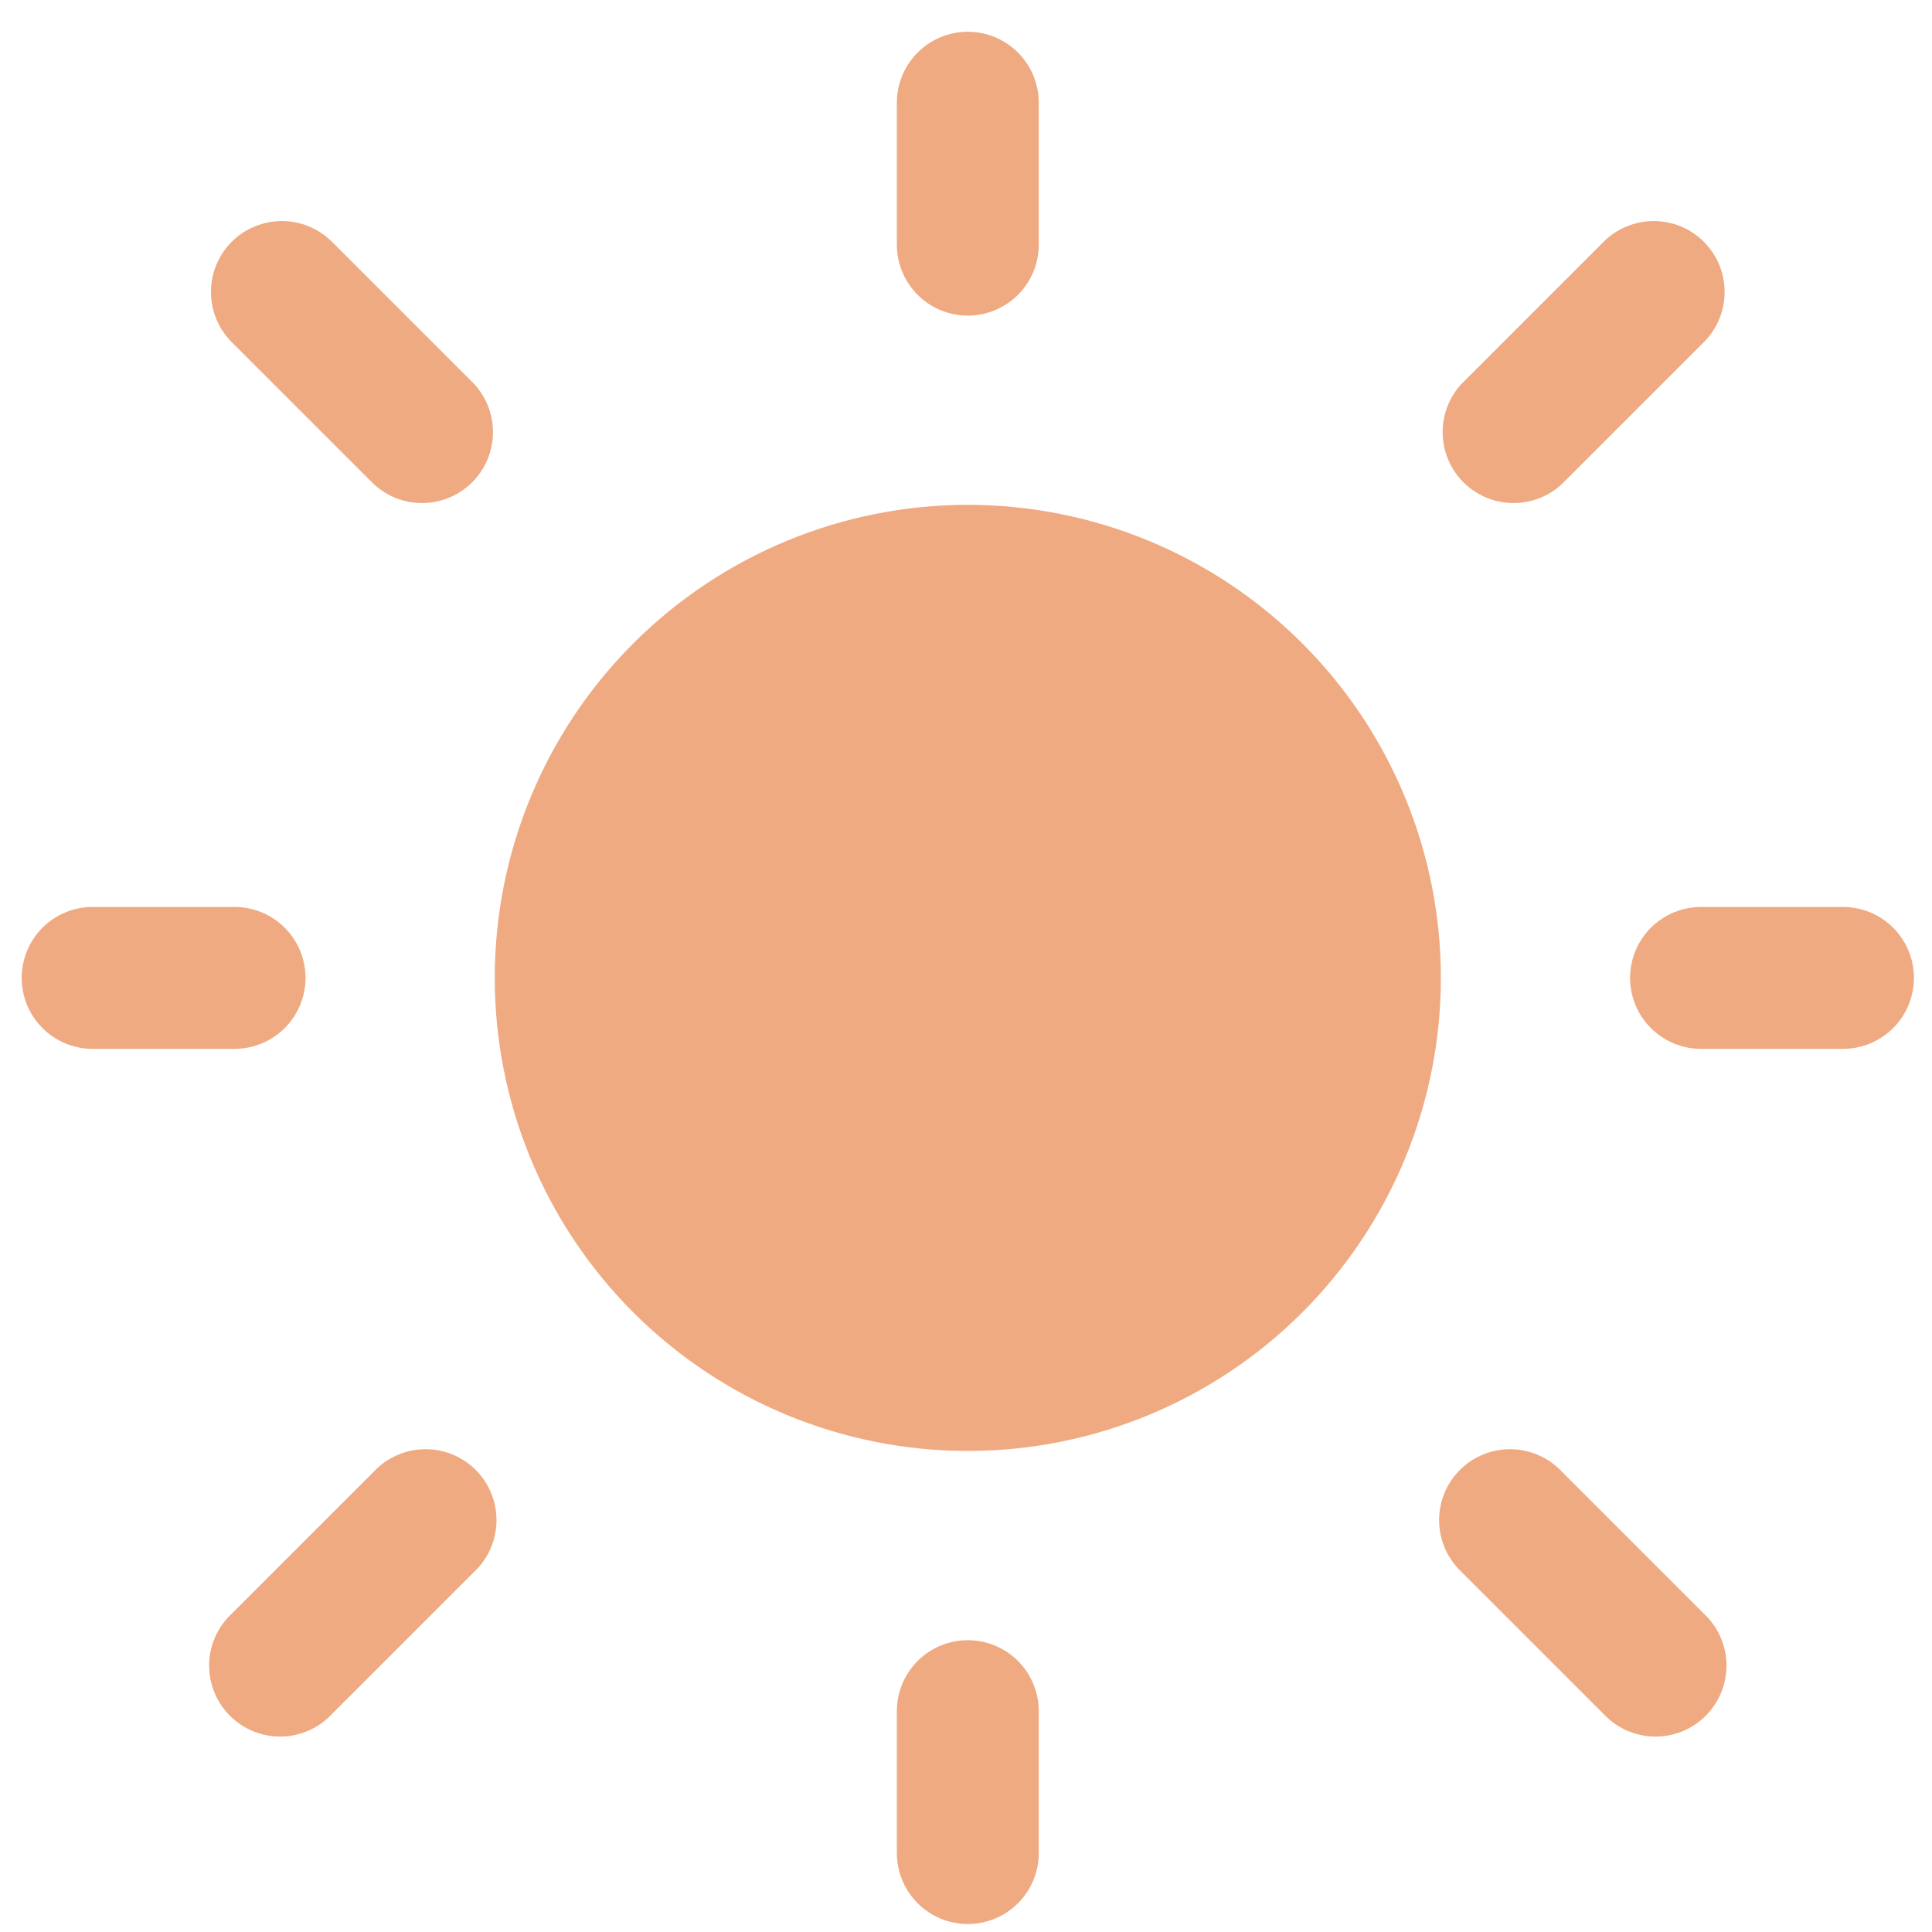 <svg width="57" height="57" viewBox="0 0 57 57" fill="none" xmlns="http://www.w3.org/2000/svg">
<path id="Vector" d="M28.553 0.937C29.108 0.937 29.641 1.158 30.034 1.551C30.426 1.943 30.647 2.476 30.647 3.031V7.218C30.647 7.773 30.426 8.306 30.034 8.698C29.641 9.091 29.108 9.311 28.553 9.311C27.998 9.311 27.465 9.091 27.073 8.698C26.68 8.306 26.46 7.773 26.46 7.218V3.031C26.46 2.476 26.68 1.943 27.073 1.551C27.465 1.158 27.998 0.937 28.553 0.937ZM42.51 28.851C42.51 32.553 41.04 36.102 38.422 38.72C35.805 41.337 32.255 42.808 28.553 42.808C24.852 42.808 21.302 41.337 18.684 38.72C16.067 36.102 14.597 32.553 14.597 28.851C14.597 25.149 16.067 21.599 18.684 18.982C21.302 16.365 24.852 14.894 28.553 14.894C32.255 14.894 35.805 16.365 38.422 18.982C41.04 21.599 42.51 25.149 42.51 28.851ZM54.373 30.945C54.929 30.945 55.461 30.724 55.854 30.331C56.246 29.939 56.467 29.406 56.467 28.851C56.467 28.296 56.246 27.763 55.854 27.371C55.461 26.978 54.929 26.758 54.373 26.758H50.186C49.631 26.758 49.099 26.978 48.706 27.371C48.313 27.763 48.093 28.296 48.093 28.851C48.093 29.406 48.313 29.939 48.706 30.331C49.099 30.724 49.631 30.945 50.186 30.945H54.373ZM28.553 48.391C29.108 48.391 29.641 48.611 30.034 49.004C30.426 49.396 30.647 49.929 30.647 50.484V54.671C30.647 55.226 30.426 55.759 30.034 56.151C29.641 56.544 29.108 56.765 28.553 56.765C27.998 56.765 27.465 56.544 27.073 56.151C26.68 55.759 26.46 55.226 26.46 54.671V50.484C26.46 49.929 26.68 49.396 27.073 49.004C27.465 48.611 27.998 48.391 28.553 48.391ZM6.92 30.945C7.475 30.945 8.008 30.724 8.401 30.331C8.793 29.939 9.014 29.406 9.014 28.851C9.014 28.296 8.793 27.763 8.401 27.371C8.008 26.978 7.475 26.758 6.92 26.758H2.733C2.178 26.758 1.645 26.978 1.253 27.371C0.86 27.763 0.64 28.296 0.64 28.851C0.64 29.406 0.86 29.939 1.253 30.331C1.645 30.724 2.178 30.945 2.733 30.945H6.92ZM6.836 7.134C7.229 6.742 7.761 6.522 8.316 6.522C8.871 6.522 9.403 6.742 9.795 7.134L13.982 11.321C14.352 11.718 14.553 12.243 14.544 12.785C14.534 13.328 14.315 13.845 13.931 14.229C13.547 14.612 13.03 14.832 12.488 14.842C11.945 14.851 11.42 14.65 11.024 14.28L6.836 10.093C6.444 9.701 6.224 9.168 6.224 8.614C6.224 8.059 6.444 7.527 6.836 7.134ZM9.795 50.568C9.604 50.773 9.373 50.938 9.116 51.053C8.859 51.167 8.582 51.229 8.301 51.234C8.02 51.239 7.74 51.187 7.48 51.082C7.219 50.976 6.982 50.82 6.783 50.621C6.585 50.422 6.428 50.185 6.323 49.925C6.217 49.664 6.166 49.385 6.17 49.104C6.175 48.822 6.237 48.545 6.351 48.288C6.466 48.032 6.631 47.801 6.836 47.609L11.024 43.422C11.215 43.216 11.446 43.051 11.703 42.937C11.96 42.822 12.237 42.761 12.518 42.756C12.799 42.751 13.079 42.803 13.339 42.908C13.6 43.013 13.837 43.17 14.036 43.369C14.234 43.568 14.391 43.804 14.496 44.065C14.602 44.326 14.653 44.605 14.648 44.886C14.643 45.167 14.582 45.444 14.467 45.701C14.353 45.958 14.188 46.189 13.982 46.381L9.795 50.568ZM50.27 7.134C49.877 6.742 49.345 6.522 48.791 6.522C48.236 6.522 47.704 6.742 47.311 7.134L43.124 11.321C42.754 11.718 42.553 12.243 42.563 12.785C42.572 13.328 42.792 13.845 43.175 14.229C43.559 14.612 44.077 14.832 44.619 14.842C45.161 14.851 45.686 14.65 46.083 14.28L50.27 10.093C50.662 9.701 50.882 9.168 50.882 8.614C50.882 8.059 50.662 7.527 50.27 7.134ZM47.311 50.568C47.503 50.773 47.734 50.938 47.991 51.053C48.248 51.167 48.525 51.229 48.806 51.234C49.087 51.239 49.366 51.187 49.627 51.082C49.888 50.976 50.124 50.82 50.323 50.621C50.522 50.422 50.679 50.185 50.784 49.925C50.889 49.664 50.941 49.385 50.936 49.104C50.931 48.822 50.87 48.545 50.755 48.288C50.641 48.032 50.476 47.801 50.27 47.609L46.083 43.422C45.891 43.216 45.66 43.051 45.403 42.937C45.147 42.822 44.869 42.761 44.588 42.756C44.307 42.751 44.028 42.803 43.767 42.908C43.507 43.013 43.27 43.17 43.071 43.369C42.872 43.568 42.715 43.804 42.61 44.065C42.505 44.326 42.453 44.605 42.458 44.886C42.463 45.167 42.525 45.444 42.639 45.701C42.754 45.958 42.919 46.189 43.124 46.381L47.311 50.568Z" fill="#EFAA82"/>
</svg>
